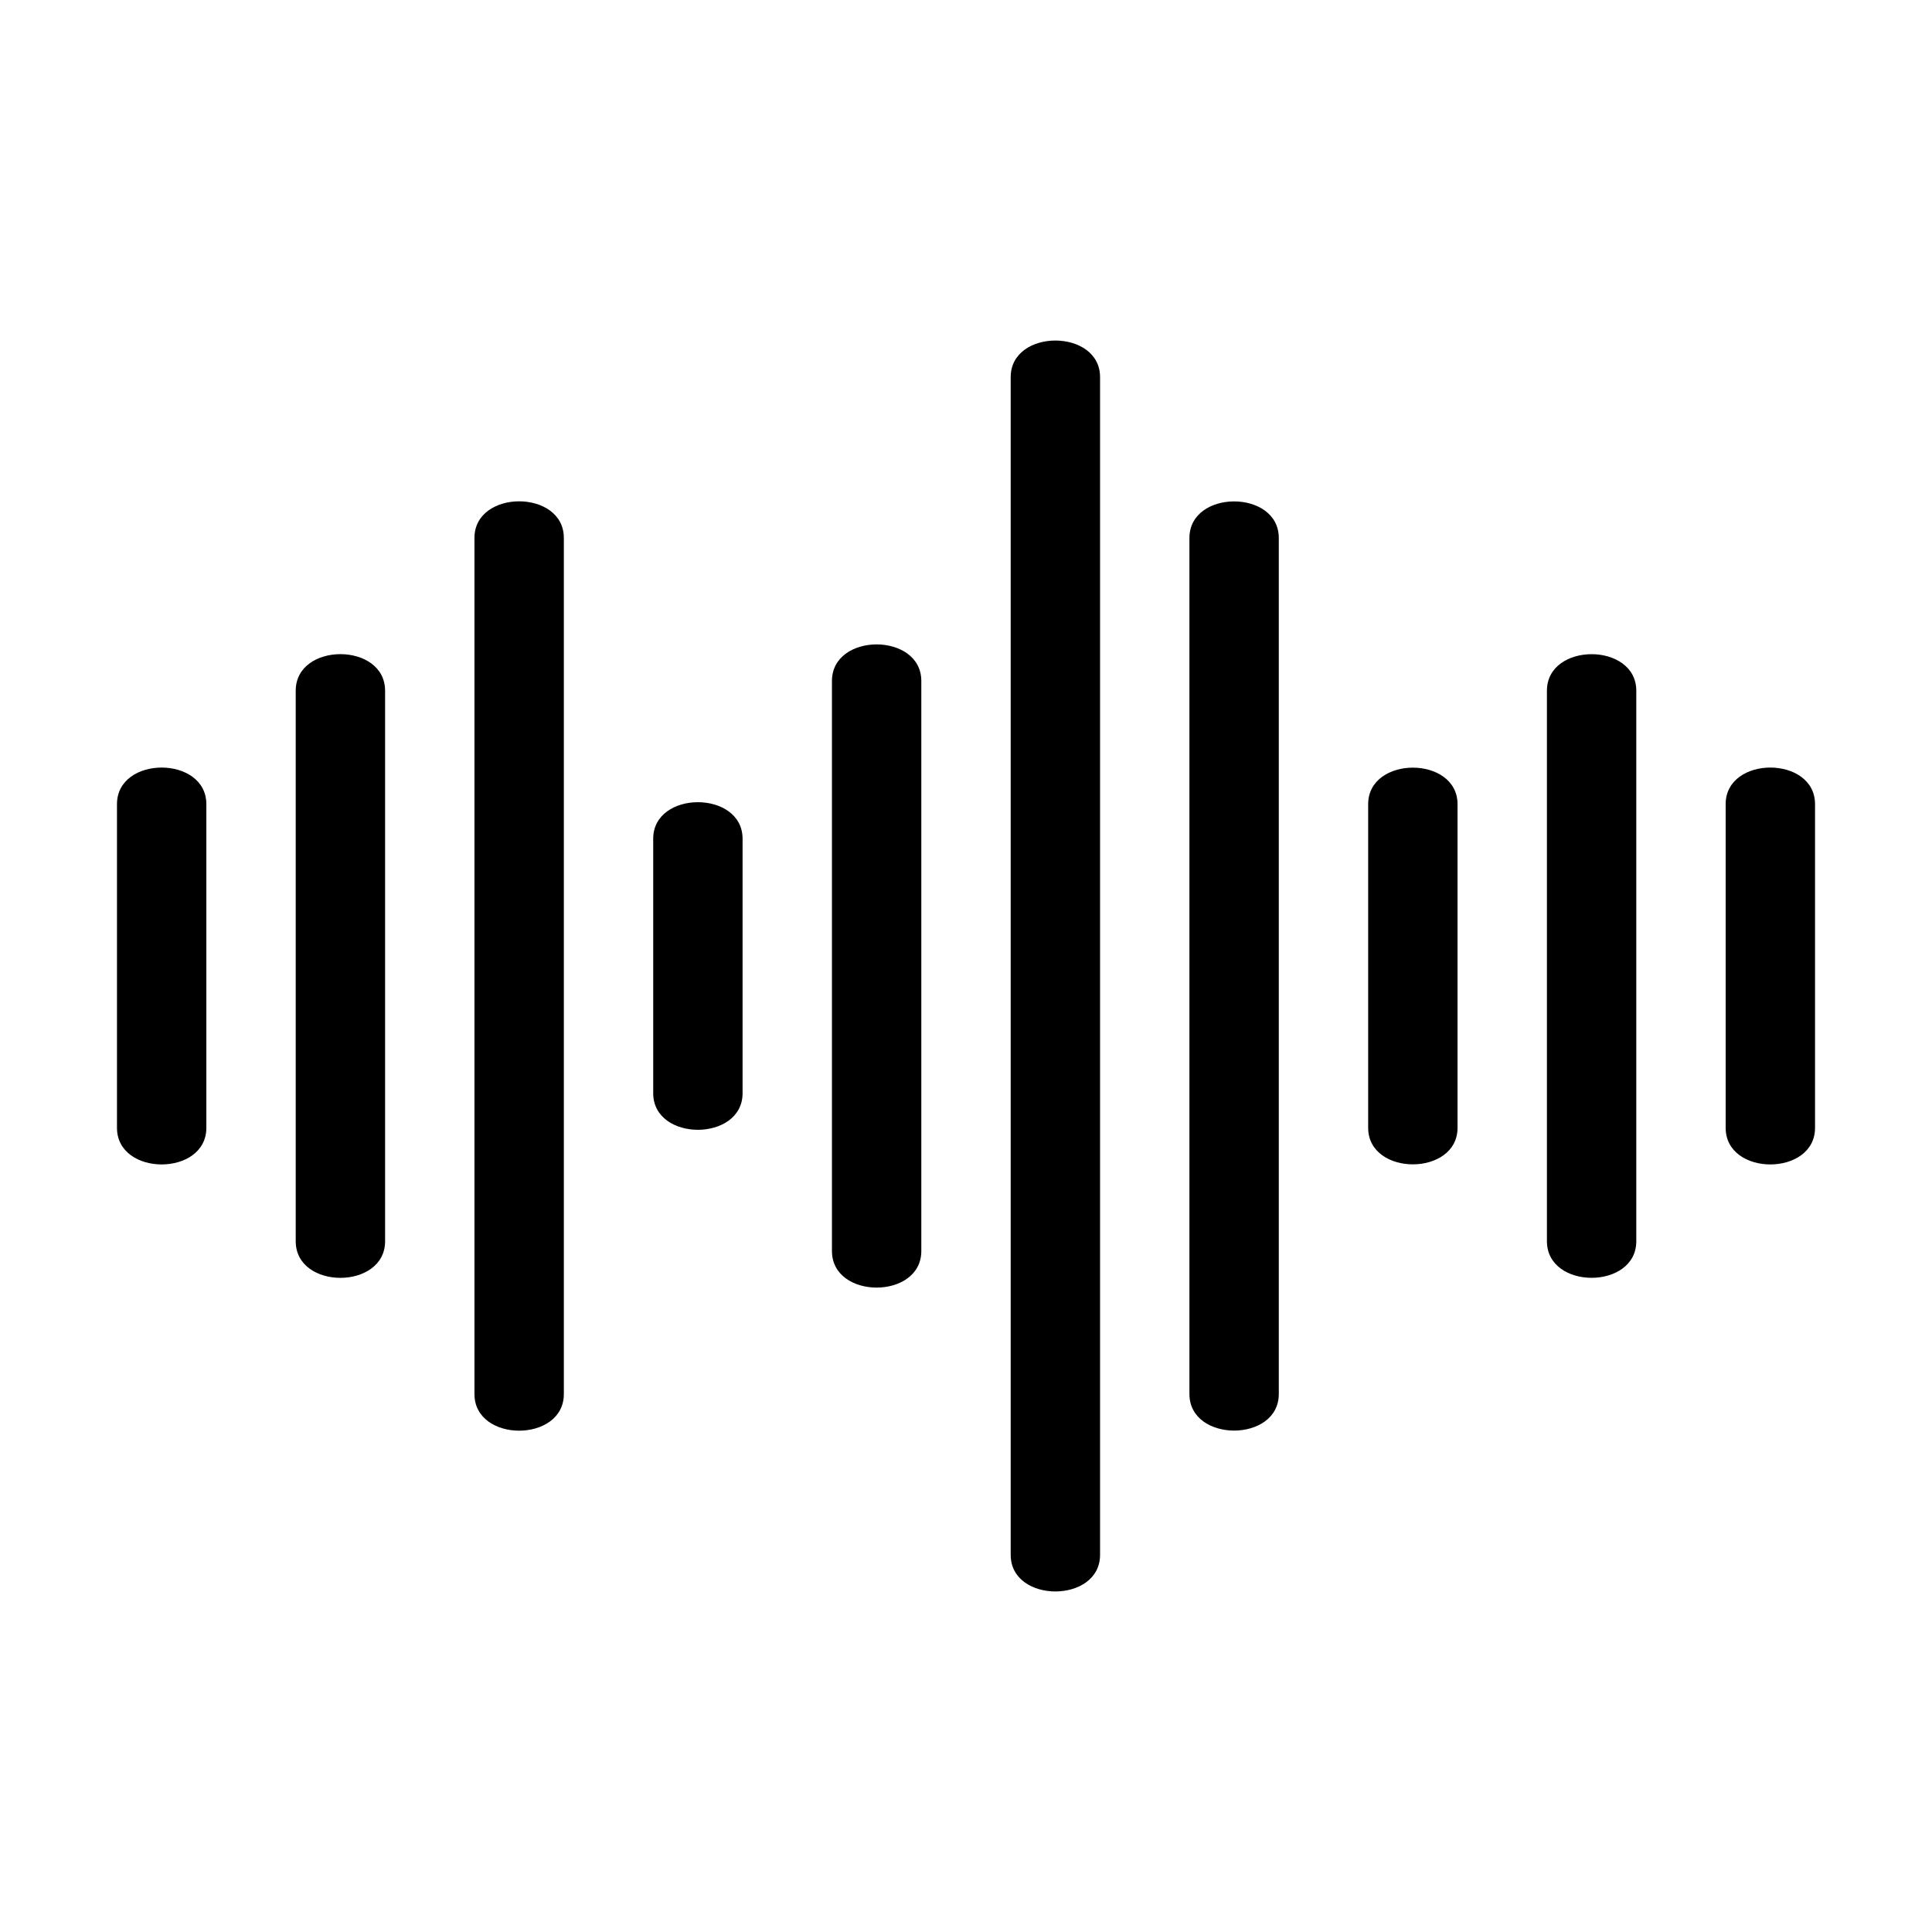 <svg width="512" height="512" viewBox="0 0 512 512" fill="none" xmlns="http://www.w3.org/2000/svg">
<path fill-rule="evenodd" clip-rule="evenodd" d="M102.053 183.051V328.947C102.053 341.877 78.369 341.877 78.369 328.947V183.051C78.369 170.124 102.053 170.124 102.053 183.051ZM149.422 142.551V369.45C149.422 382.377 125.737 382.377 125.737 369.45V142.551C125.737 129.624 149.422 129.624 149.422 142.551ZM196.79 222.287V289.713C196.79 302.641 173.106 302.641 173.106 289.713V222.284C173.106 209.357 196.79 209.36 196.79 222.287ZM244.158 180.47V331.533C244.158 344.458 220.474 344.458 220.474 331.533V180.47C220.474 167.543 244.158 167.543 244.158 180.47ZM291.526 99.942V412.058C291.526 424.985 267.845 424.985 267.845 412.058V99.942C267.845 87.015 291.526 87.015 291.526 99.942ZM338.894 142.574V369.426C338.894 382.353 315.21 382.353 315.21 369.426V142.574C315.21 129.647 338.894 129.647 338.894 142.574ZM386.263 213.131V298.87C386.263 311.797 362.578 311.797 362.578 298.87V213.131C362.578 200.203 386.263 200.203 386.263 213.131ZM433.634 183.06V328.941C433.634 341.868 409.95 341.868 409.95 328.941V183.06C409.95 170.133 433.634 170.133 433.634 183.06ZM481.002 213.107V298.894C481.002 311.821 457.318 311.821 457.318 298.894V213.107C457.318 200.18 481.002 200.18 481.002 213.107ZM54.685 213.107V298.894C54.685 311.821 31.001 311.821 31.001 298.894V213.107C31.001 200.18 54.682 200.18 54.682 213.107H54.685Z" fill="currentColor"/>
</svg>
